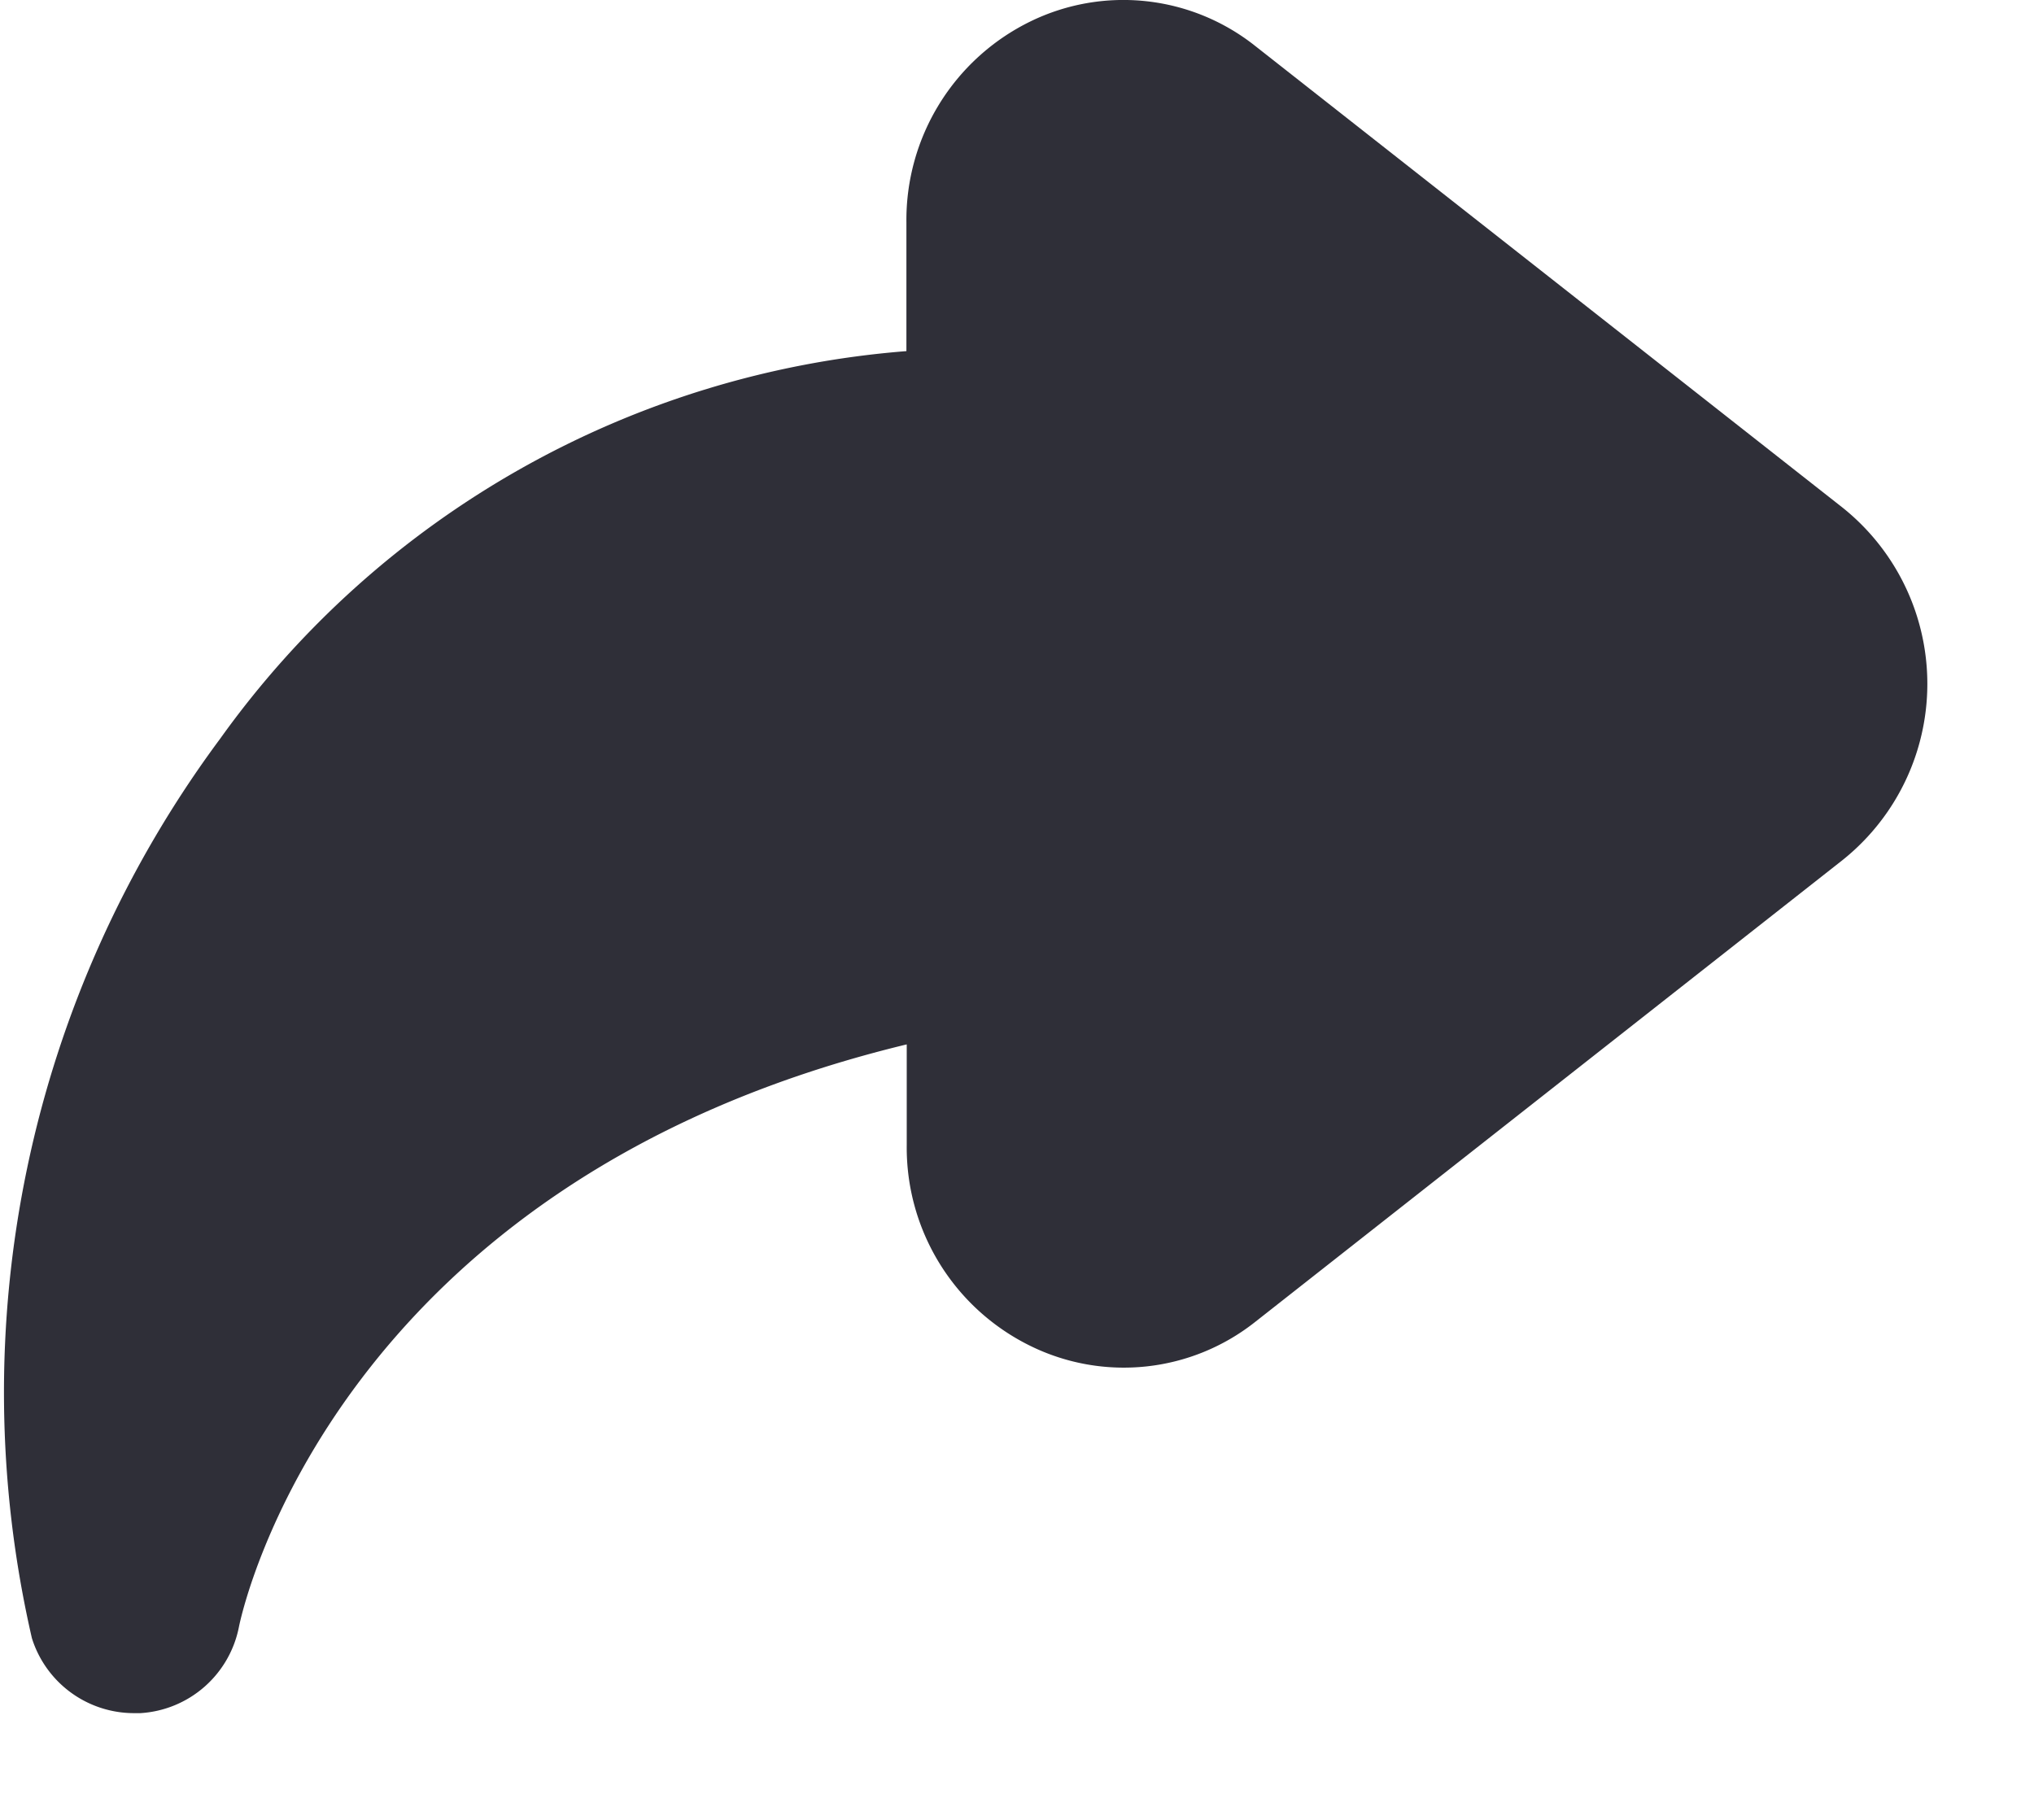 <svg xmlns="http://www.w3.org/2000/svg" fill="none" viewBox="0 0 19 17">
  <path fill="#2F2F38" d="M2.057 6.9a8.718 8.718 0 0 1 6.41-3.62v-1.2A2.064 2.064 0 0 1 9.626.2a1.98 1.98 0 0 1 2.1.23l5.481 4.308a2.107 2.107 0 0 1 0 3.3l-5.479 4.308a1.977 1.977 0 0 1-2.1.228 2.063 2.063 0 0 1-1.158-1.876v-.942c-5.32 1.284-6.2 5.251-6.238 5.441a1 1 0 0 1-.921.806h-.06a1 1 0 0 1-.953-.7A10.24 10.24 0 0 1 2.057 6.9Z"/>
</svg>
